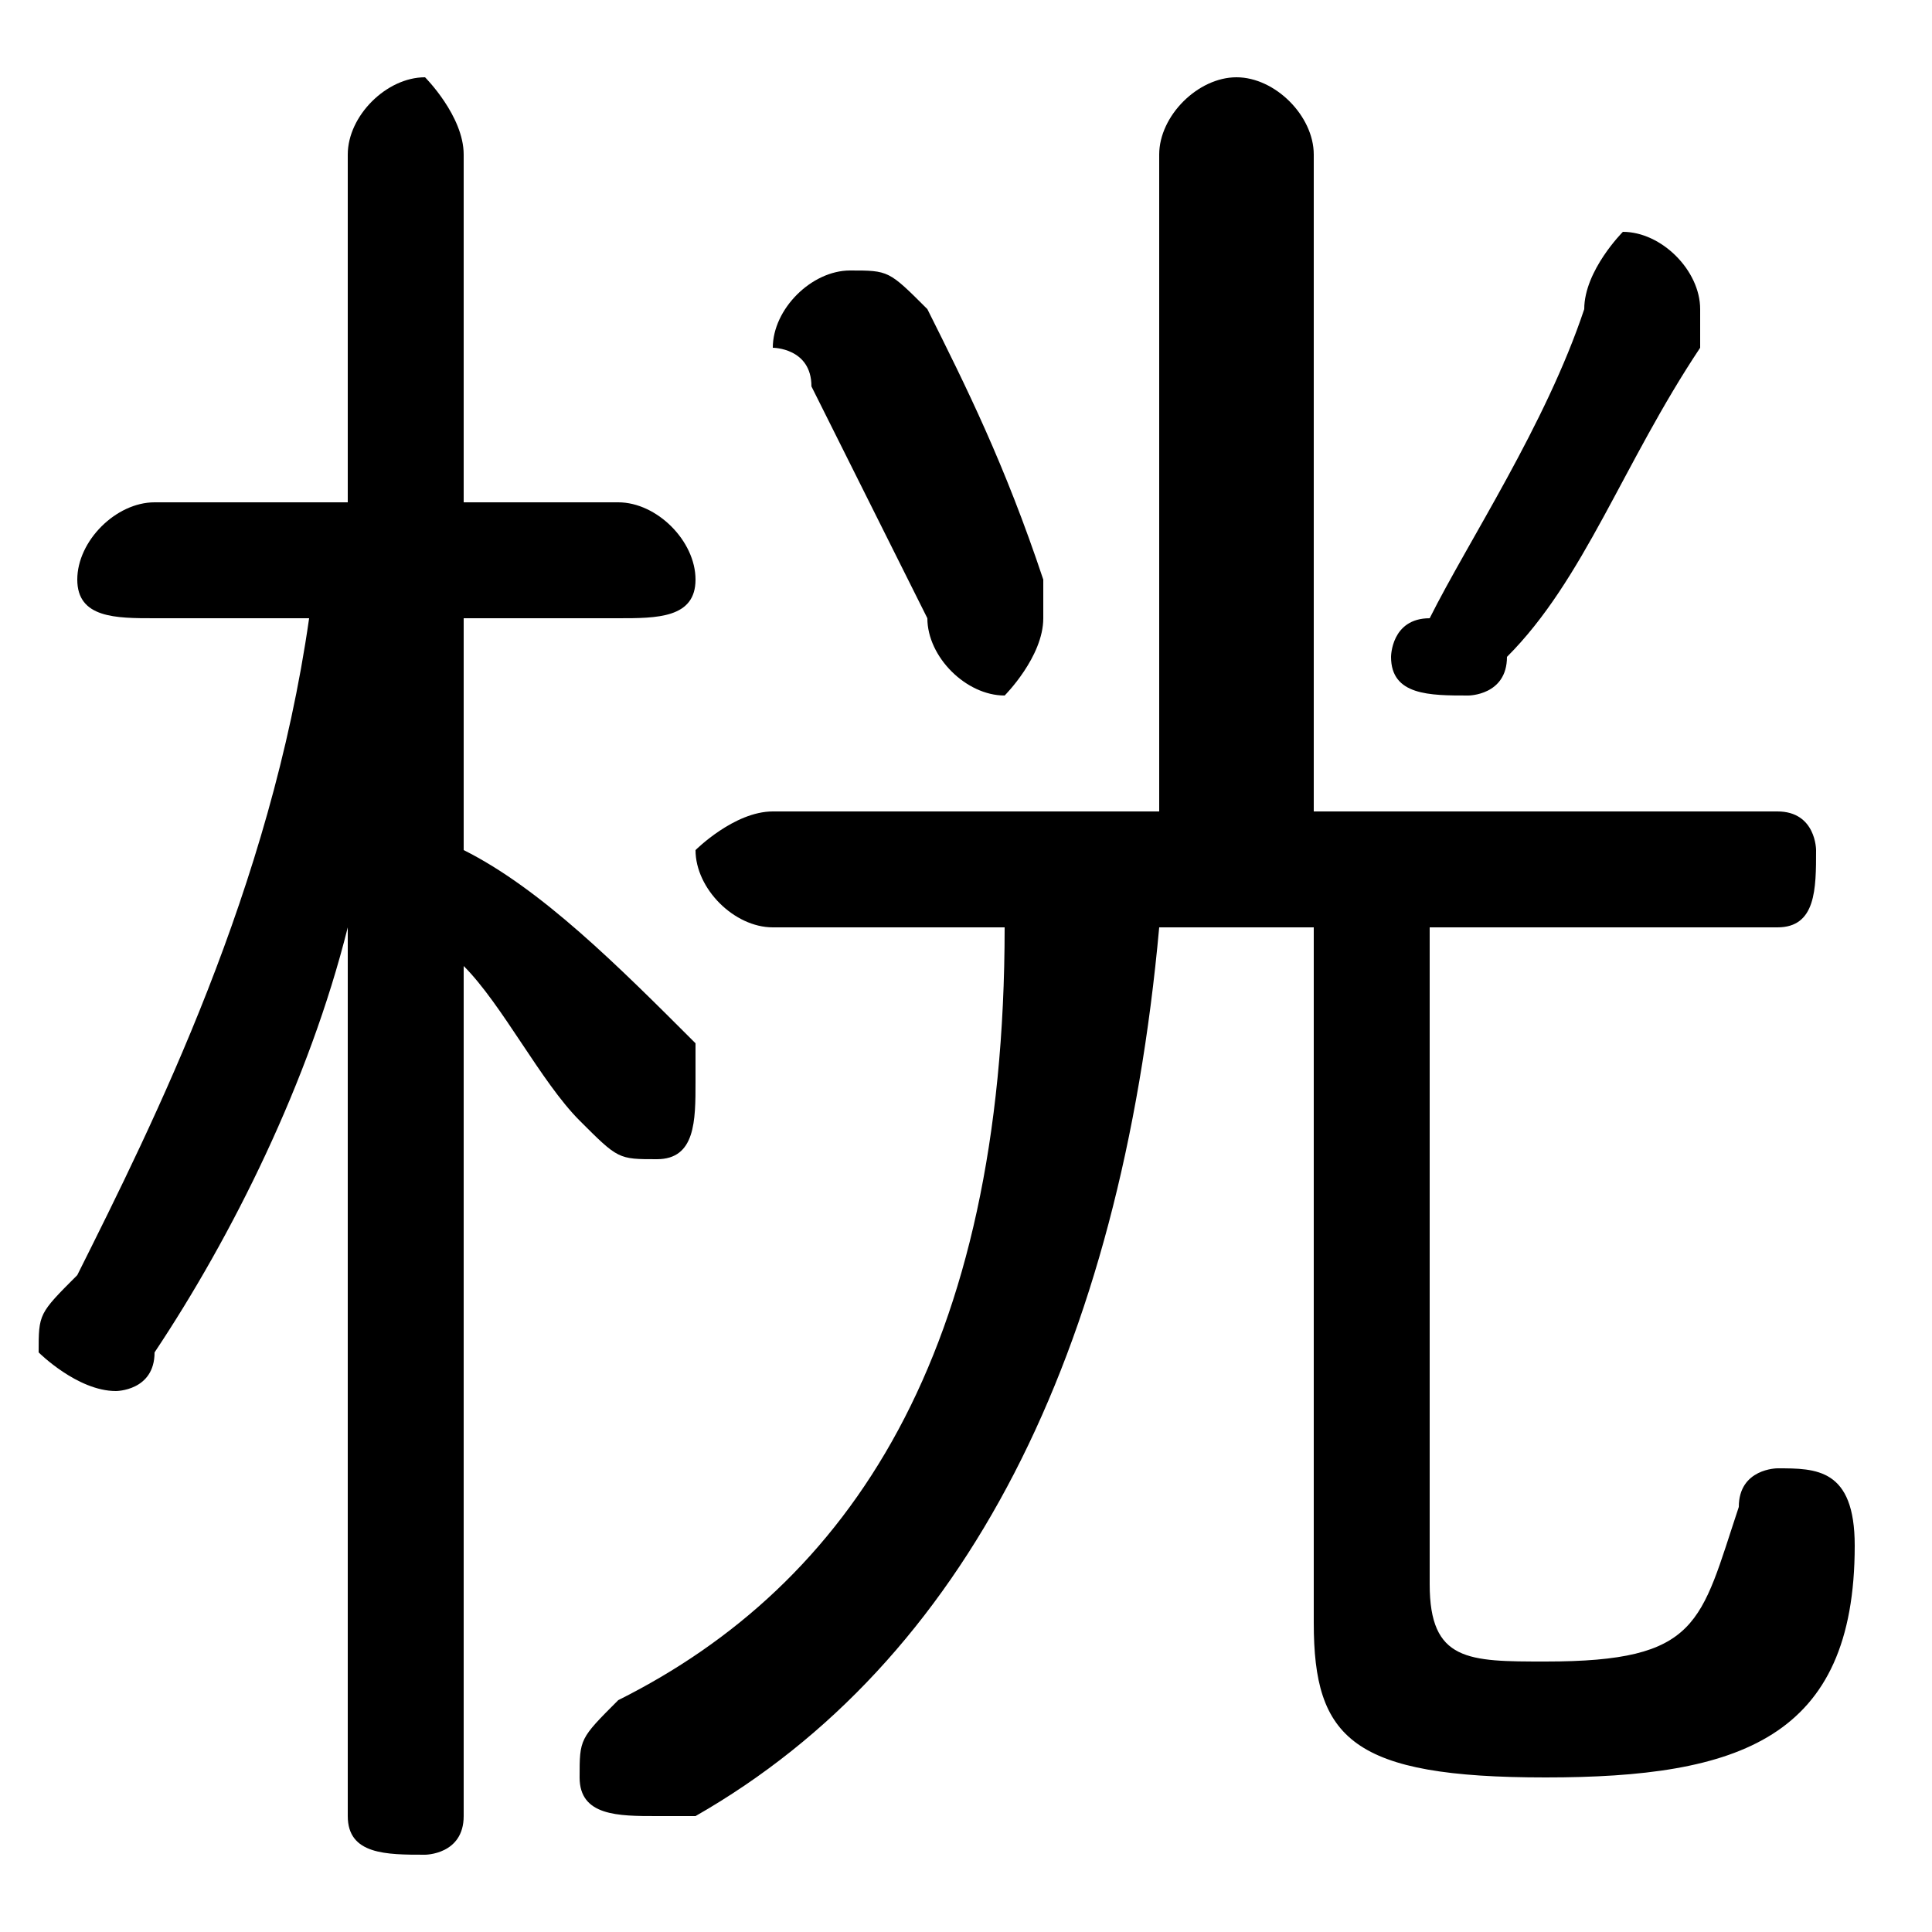 <svg xmlns="http://www.w3.org/2000/svg" viewBox="0 -44.0 50.0 50.0">
    <rect x="0" y="-44.0" width="50.0" height="50.0" fill="#808080" stroke="none"/>
    <g transform="scale(1, -1)">
        <!-- ボディの枠 -->
        <rect x="0" y="-6.0" width="50.0" height="50.0"
            stroke="white" fill="white"/>
        <!-- グリフ座標系の原点 -->
        <circle cx="0" cy="0" r="5" fill="white"/>
        <!-- グリフのアウトライン -->
        <g style="fill:black;stroke:#000000;stroke-width:0;stroke-linecap:round;stroke-linejoin:round;">
        <path d="M 8.0 28.0 C 7.0 21.0 4.0 15.0 2.0 11.0 C 1.0 10.0 1.0 10.0 1.0 9.0 C 1.0 9.0 2.0 8.0 3.0 8.0 C 3.0 8.0 4.0 8.0 4.0 9.0 C 6.0 12.0 8.0 16.0 9.0 20.0 L 9.0 9.0 L 9.0 -3.0 C 9.0 -4.0 10.0 -4.0 11.0 -4.0 C 11.0 -4.0 12.0 -4.0 12.0 -3.0 L 12.0 19.0 C 13.0 18.0 14.0 16.0 15.0 15.0 C 16.0 14.0 16.0 14.0 17.0 14.0 C 18.0 14.0 18.0 15.0 18.0 16.0 C 18.0 16.0 18.0 17.0 18.0 17.0 C 16.0 19.0 14.0 21.0 12.0 22.0 L 12.0 28.0 L 16.0 28.0 C 17.0 28.0 18.0 28.0 18.0 29.0 C 18.0 30.0 17.0 31.0 16.0 31.0 L 12.0 31.0 L 12.0 40.0 C 12.0 41.0 11.0 42.0 11.0 42.0 C 10.0 42.0 9.0 41.0 9.0 40.0 L 9.0 31.0 L 4.0 31.0 C 3.0 31.0 2.0 30.0 2.0 29.0 C 2.0 28.0 3.0 28.0 4.0 28.0 Z M 26.0 20.0 C 26.0 9.0 22.0 3.0 16.0 -0.0 C 15.0 -1.0 15.0 -1.0 15.0 -2.0 C 15.0 -3.0 16.0 -3.0 17.0 -3.0 C 17.0 -3.0 17.0 -3.0 18.0 -3.0 C 25.0 1.0 29.0 9.0 30.0 20.0 L 34.0 20.0 L 34.0 2.0 C 34.0 -1.0 35.0 -2.0 40.0 -2.0 C 45.0 -2.0 48.0 -1.0 48.0 4.0 C 48.0 6.0 47.0 6.0 46.0 6.0 C 46.0 6.0 45.0 6.0 45.0 5.0 C 44.0 2.0 44.0 1.0 40.0 1.0 C 38.0 1.0 37.0 1.0 37.0 3.0 L 37.0 20.0 L 46.0 20.0 C 47.0 20.0 47.0 21.0 47.0 22.0 C 47.0 22.0 47.0 23.0 46.0 23.0 L 34.0 23.0 L 34.0 40.0 C 34.0 41.0 33.0 42.0 32.0 42.0 C 31.0 42.0 30.0 41.0 30.0 40.0 L 30.0 23.0 L 20.0 23.0 C 19.0 23.0 18.0 22.0 18.0 22.0 C 18.0 21.0 19.0 20.0 20.0 20.0 Z M 24.0 36.0 C 23.0 37.0 23.0 37.0 22.0 37.0 C 21.0 37.0 20.0 36.0 20.0 35.0 C 20.0 35.0 21.0 35.0 21.0 34.0 C 22.0 32.0 23.0 30.0 24.0 28.0 C 24.0 27.0 25.0 26.0 26.0 26.0 C 26.0 26.0 27.0 27.0 27.0 28.0 C 27.0 28.0 27.0 29.0 27.0 29.0 C 26.0 32.0 25.0 34.0 24.0 36.0 Z M 41.0 36.0 C 40.0 33.0 38.0 30.0 37.0 28.0 C 36.0 28.0 36.0 27.0 36.0 27.0 C 36.0 26.0 37.0 26.0 38.0 26.0 C 38.0 26.0 39.0 26.0 39.0 27.0 C 41.0 29.0 42.0 32.0 44.0 35.0 C 44.0 35.0 44.0 36.0 44.0 36.0 C 44.0 37.0 43.0 38.0 42.0 38.0 C 42.0 38.0 41.0 37.0 41.0 36.0 Z"/>
    </g>
    </g>
</svg>
